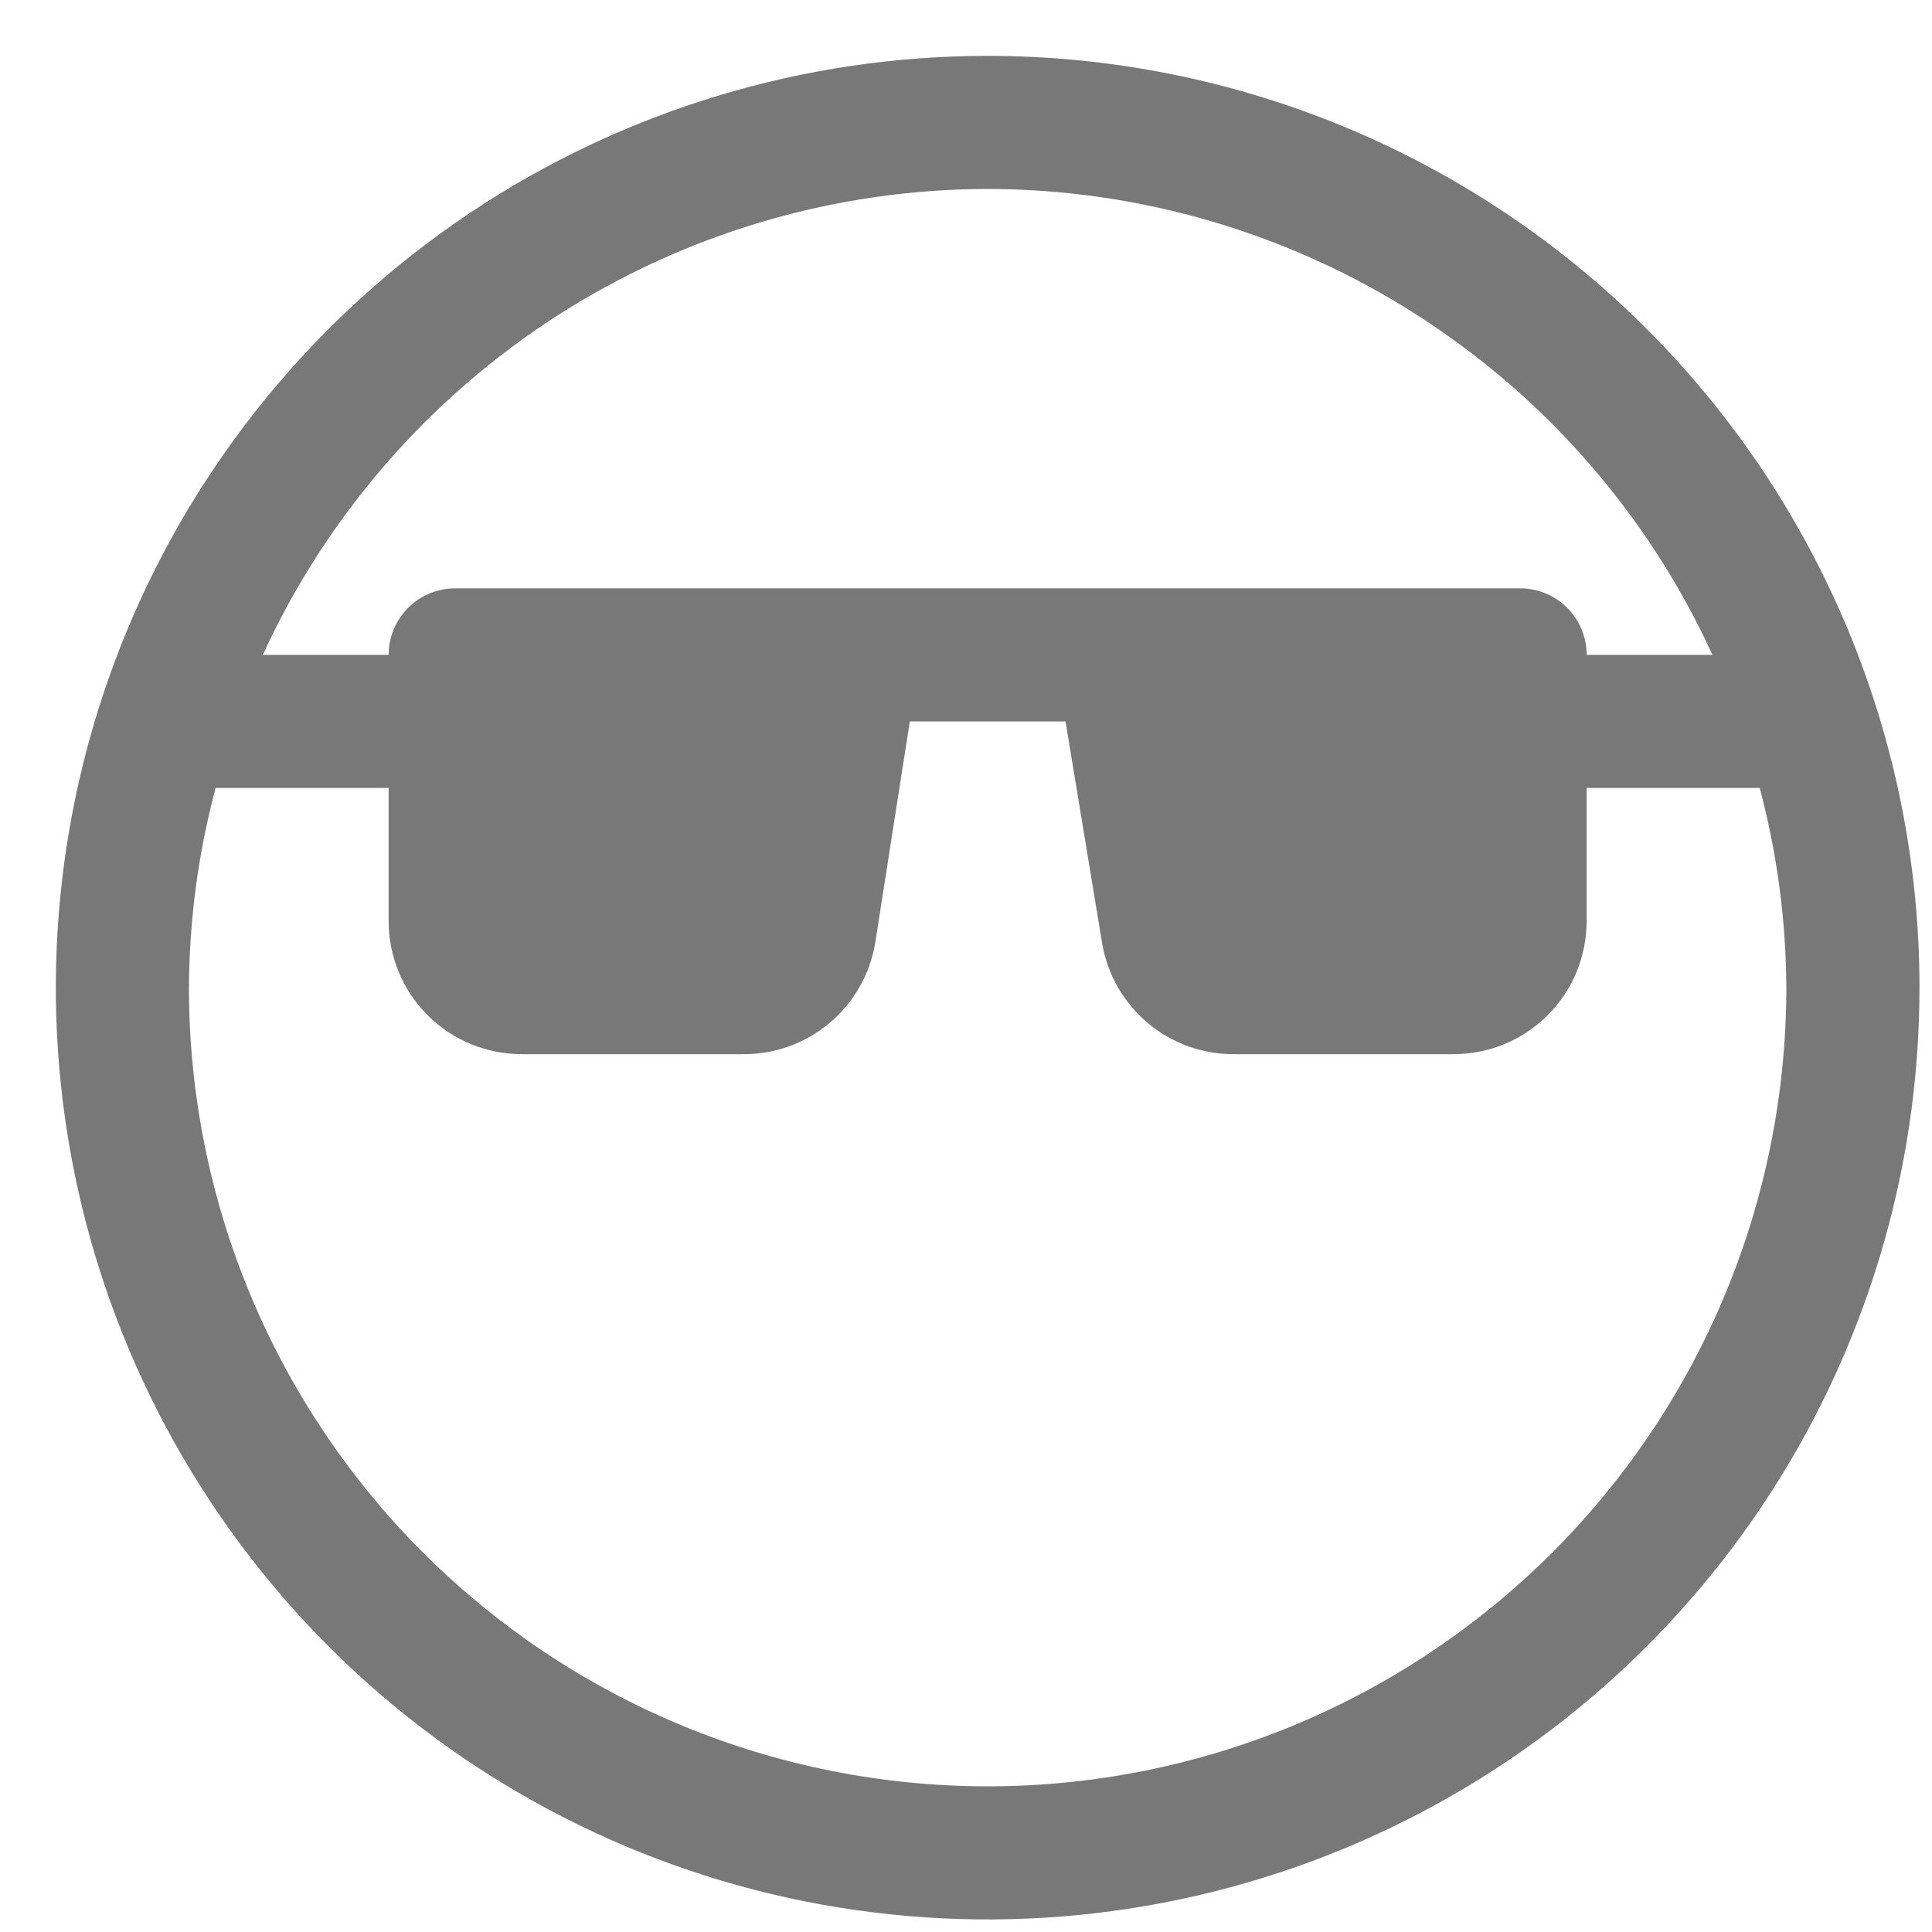 <svg width="25" height="25" viewBox="0 0 25 25" fill="none" xmlns="http://www.w3.org/2000/svg">
<path d="M12.78 0.723C10.395 0.723 8.064 1.43 6.081 2.755C4.099 4.079 2.553 5.963 1.64 8.166C0.728 10.369 0.489 12.793 0.954 15.132C1.42 17.471 2.568 19.62 4.254 21.306C5.94 22.992 8.089 24.141 10.428 24.606C12.767 25.071 15.191 24.832 17.394 23.92C19.598 23.007 21.481 21.462 22.806 19.479C24.131 17.496 24.838 15.165 24.838 12.78C24.838 9.582 23.567 6.515 21.306 4.254C19.045 1.993 15.978 0.723 12.78 0.723ZM12.78 2.445C14.756 2.448 16.69 3.018 18.352 4.086C20.015 5.155 21.336 6.677 22.159 8.474H20.531C20.531 8.245 20.441 8.026 20.279 7.865C20.118 7.703 19.899 7.613 19.67 7.613H5.89C5.662 7.613 5.443 7.703 5.281 7.865C5.12 8.026 5.029 8.245 5.029 8.474H3.401C4.225 6.677 5.546 5.155 7.208 4.086C8.87 3.018 10.804 2.448 12.78 2.445ZM12.78 23.115C10.039 23.115 7.41 22.026 5.472 20.088C3.534 18.15 2.445 15.521 2.445 12.78C2.449 11.908 2.565 11.039 2.79 10.196H5.029V11.919C5.029 12.376 5.21 12.814 5.533 13.137C5.856 13.46 6.295 13.641 6.751 13.641H9.602C10.014 13.647 10.414 13.505 10.73 13.241C11.046 12.977 11.257 12.609 11.325 12.203L11.773 9.335H13.788L14.261 12.203C14.329 12.609 14.54 12.977 14.856 13.241C15.172 13.505 15.572 13.647 15.984 13.641H18.809C19.266 13.641 19.704 13.46 20.027 13.137C20.35 12.814 20.531 12.376 20.531 11.919V10.196H22.771C22.995 11.039 23.111 11.908 23.115 12.78C23.115 15.521 22.026 18.15 20.088 20.088C18.15 22.026 15.521 23.115 12.78 23.115Z" fill="#787878"/>
</svg>
